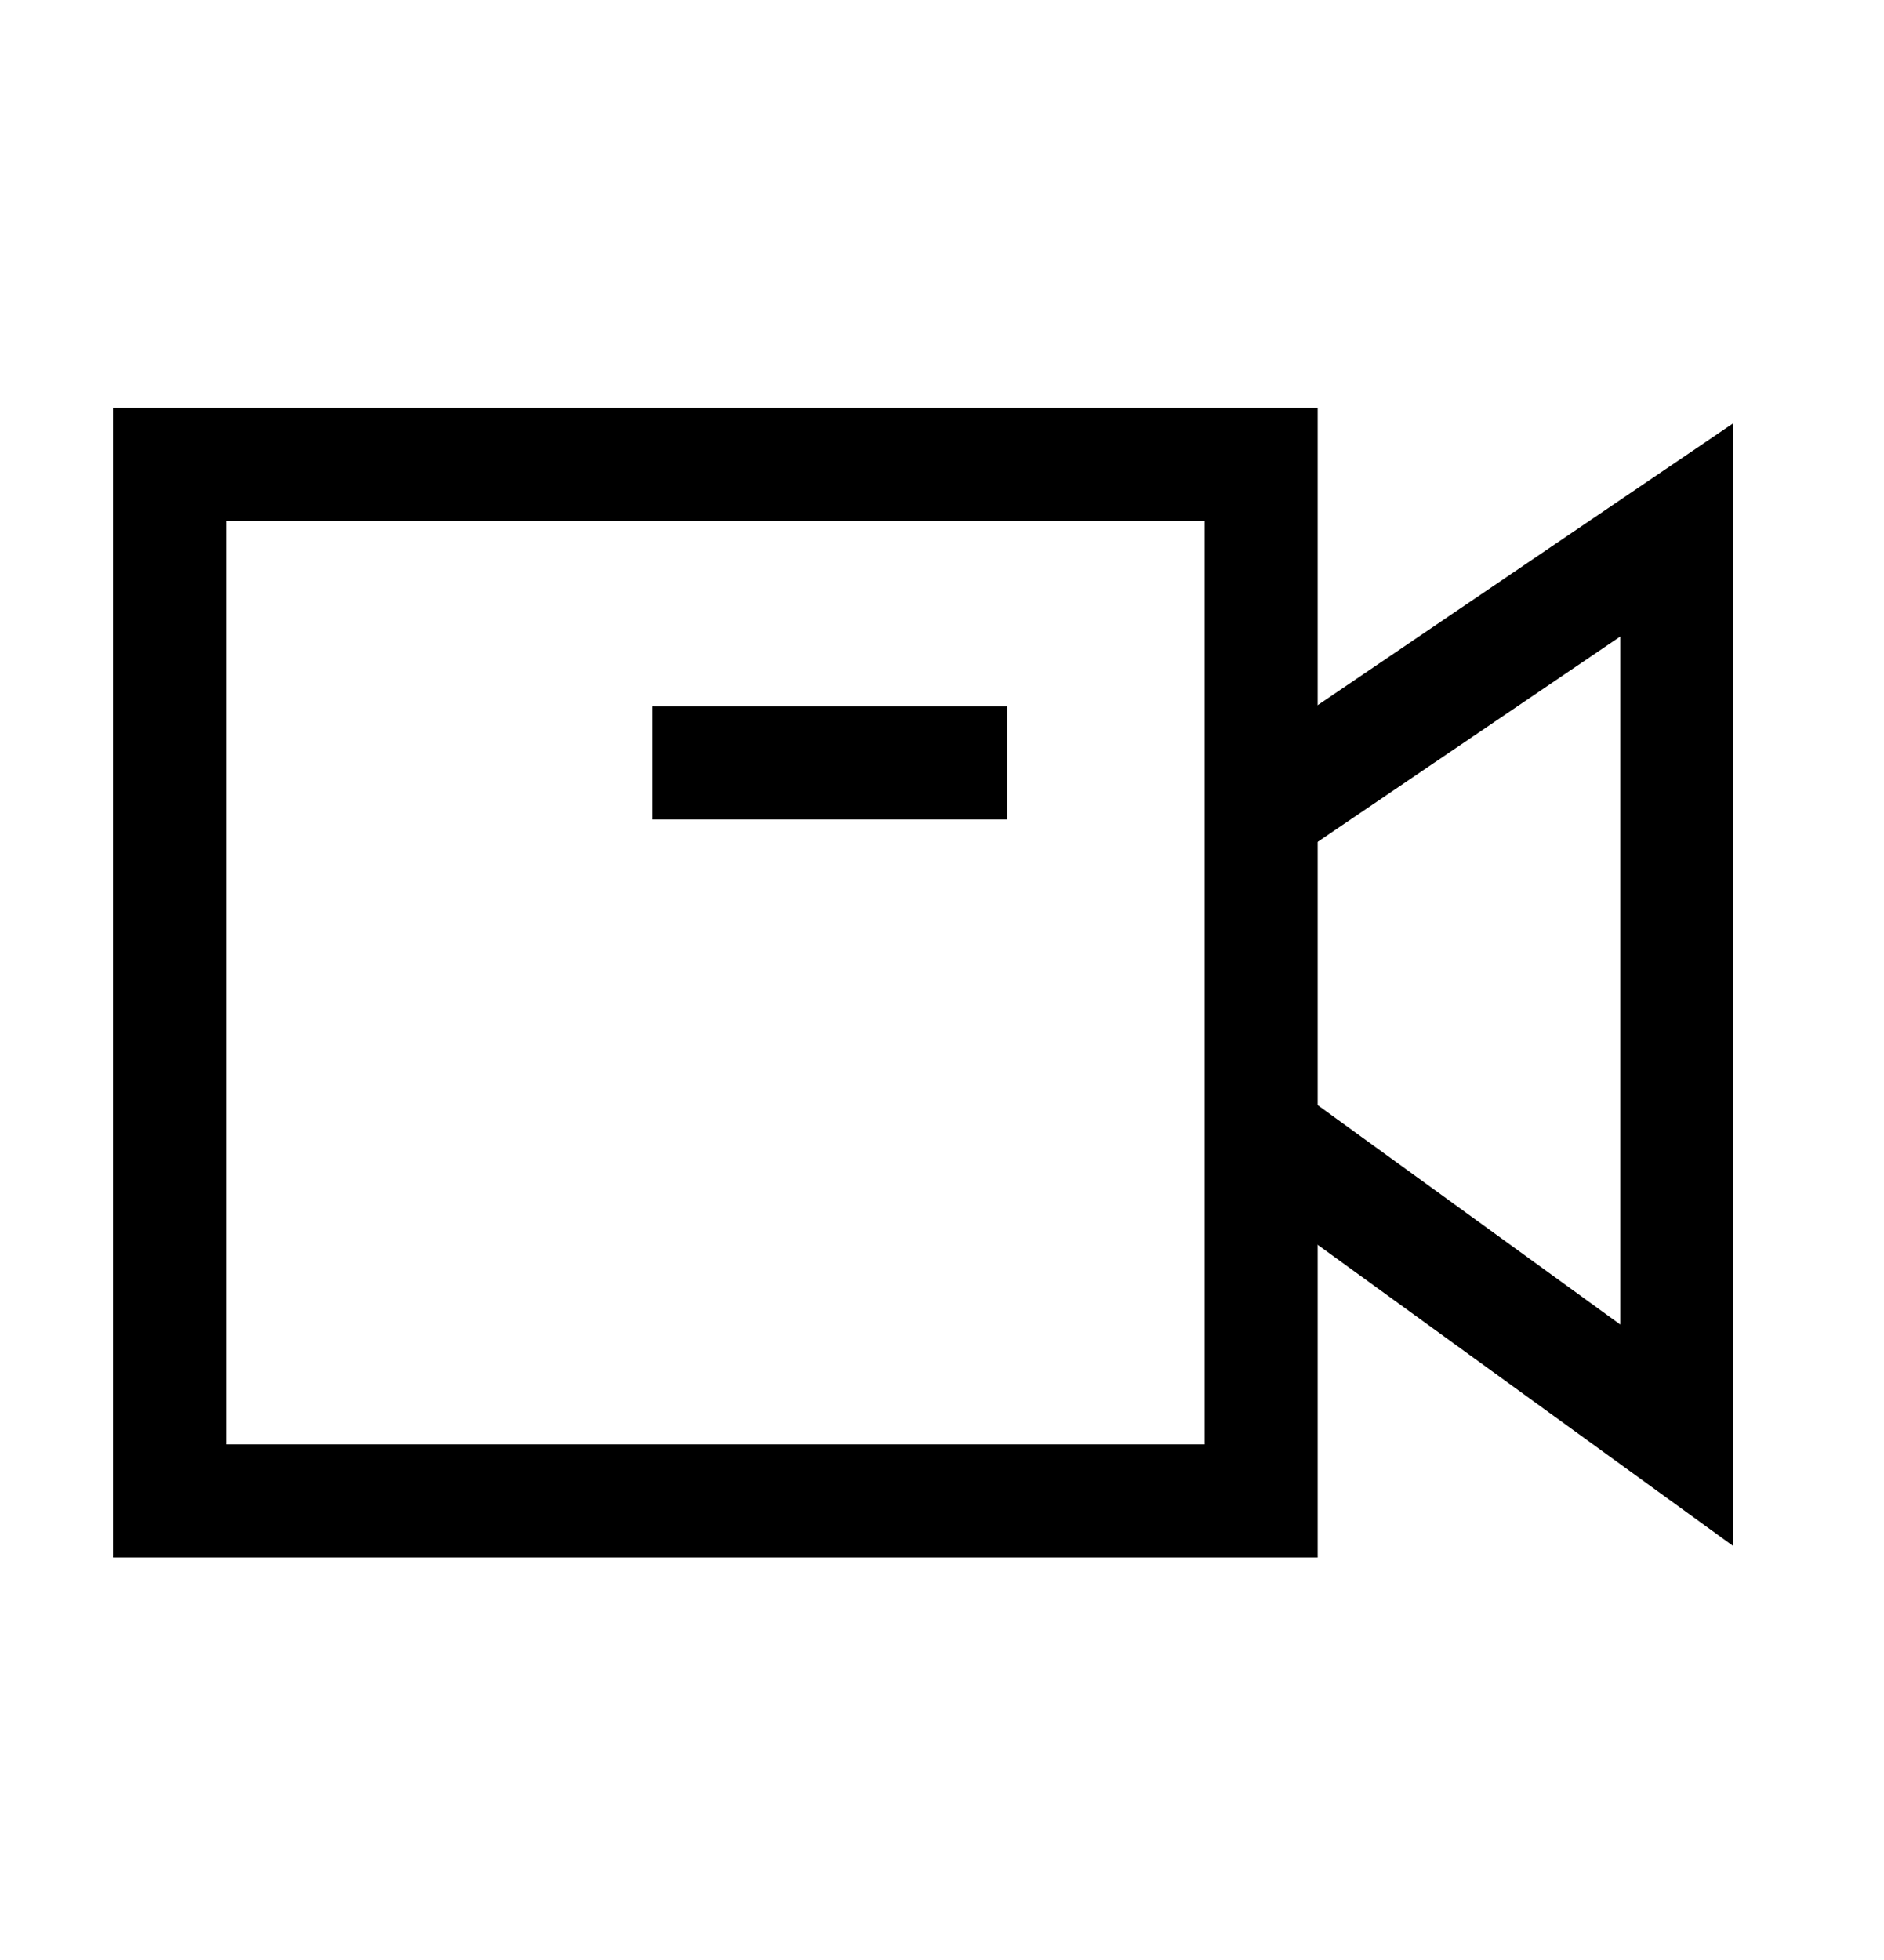 <svg width="25" height="26" viewBox="0 0 25 26" fill="none" xmlns="http://www.w3.org/2000/svg">
<path fill-rule="evenodd" clip-rule="evenodd" d="M1.5 5.409H17.485V20.66H1.5V5.409ZM3 6.909V19.16H15.985V6.909H3Z" fill="black"/>
<path fill-rule="evenodd" clip-rule="evenodd" d="M23 5.615L16.214 10.216L17.056 11.458L21.5 8.444V17.57L17.089 14.373L16.209 15.588L23 20.509V5.615Z" fill="black"/>
<path fill-rule="evenodd" clip-rule="evenodd" d="M8.658 9.371H13.363V10.871H8.658V9.371Z" fill="black"/>
</svg>